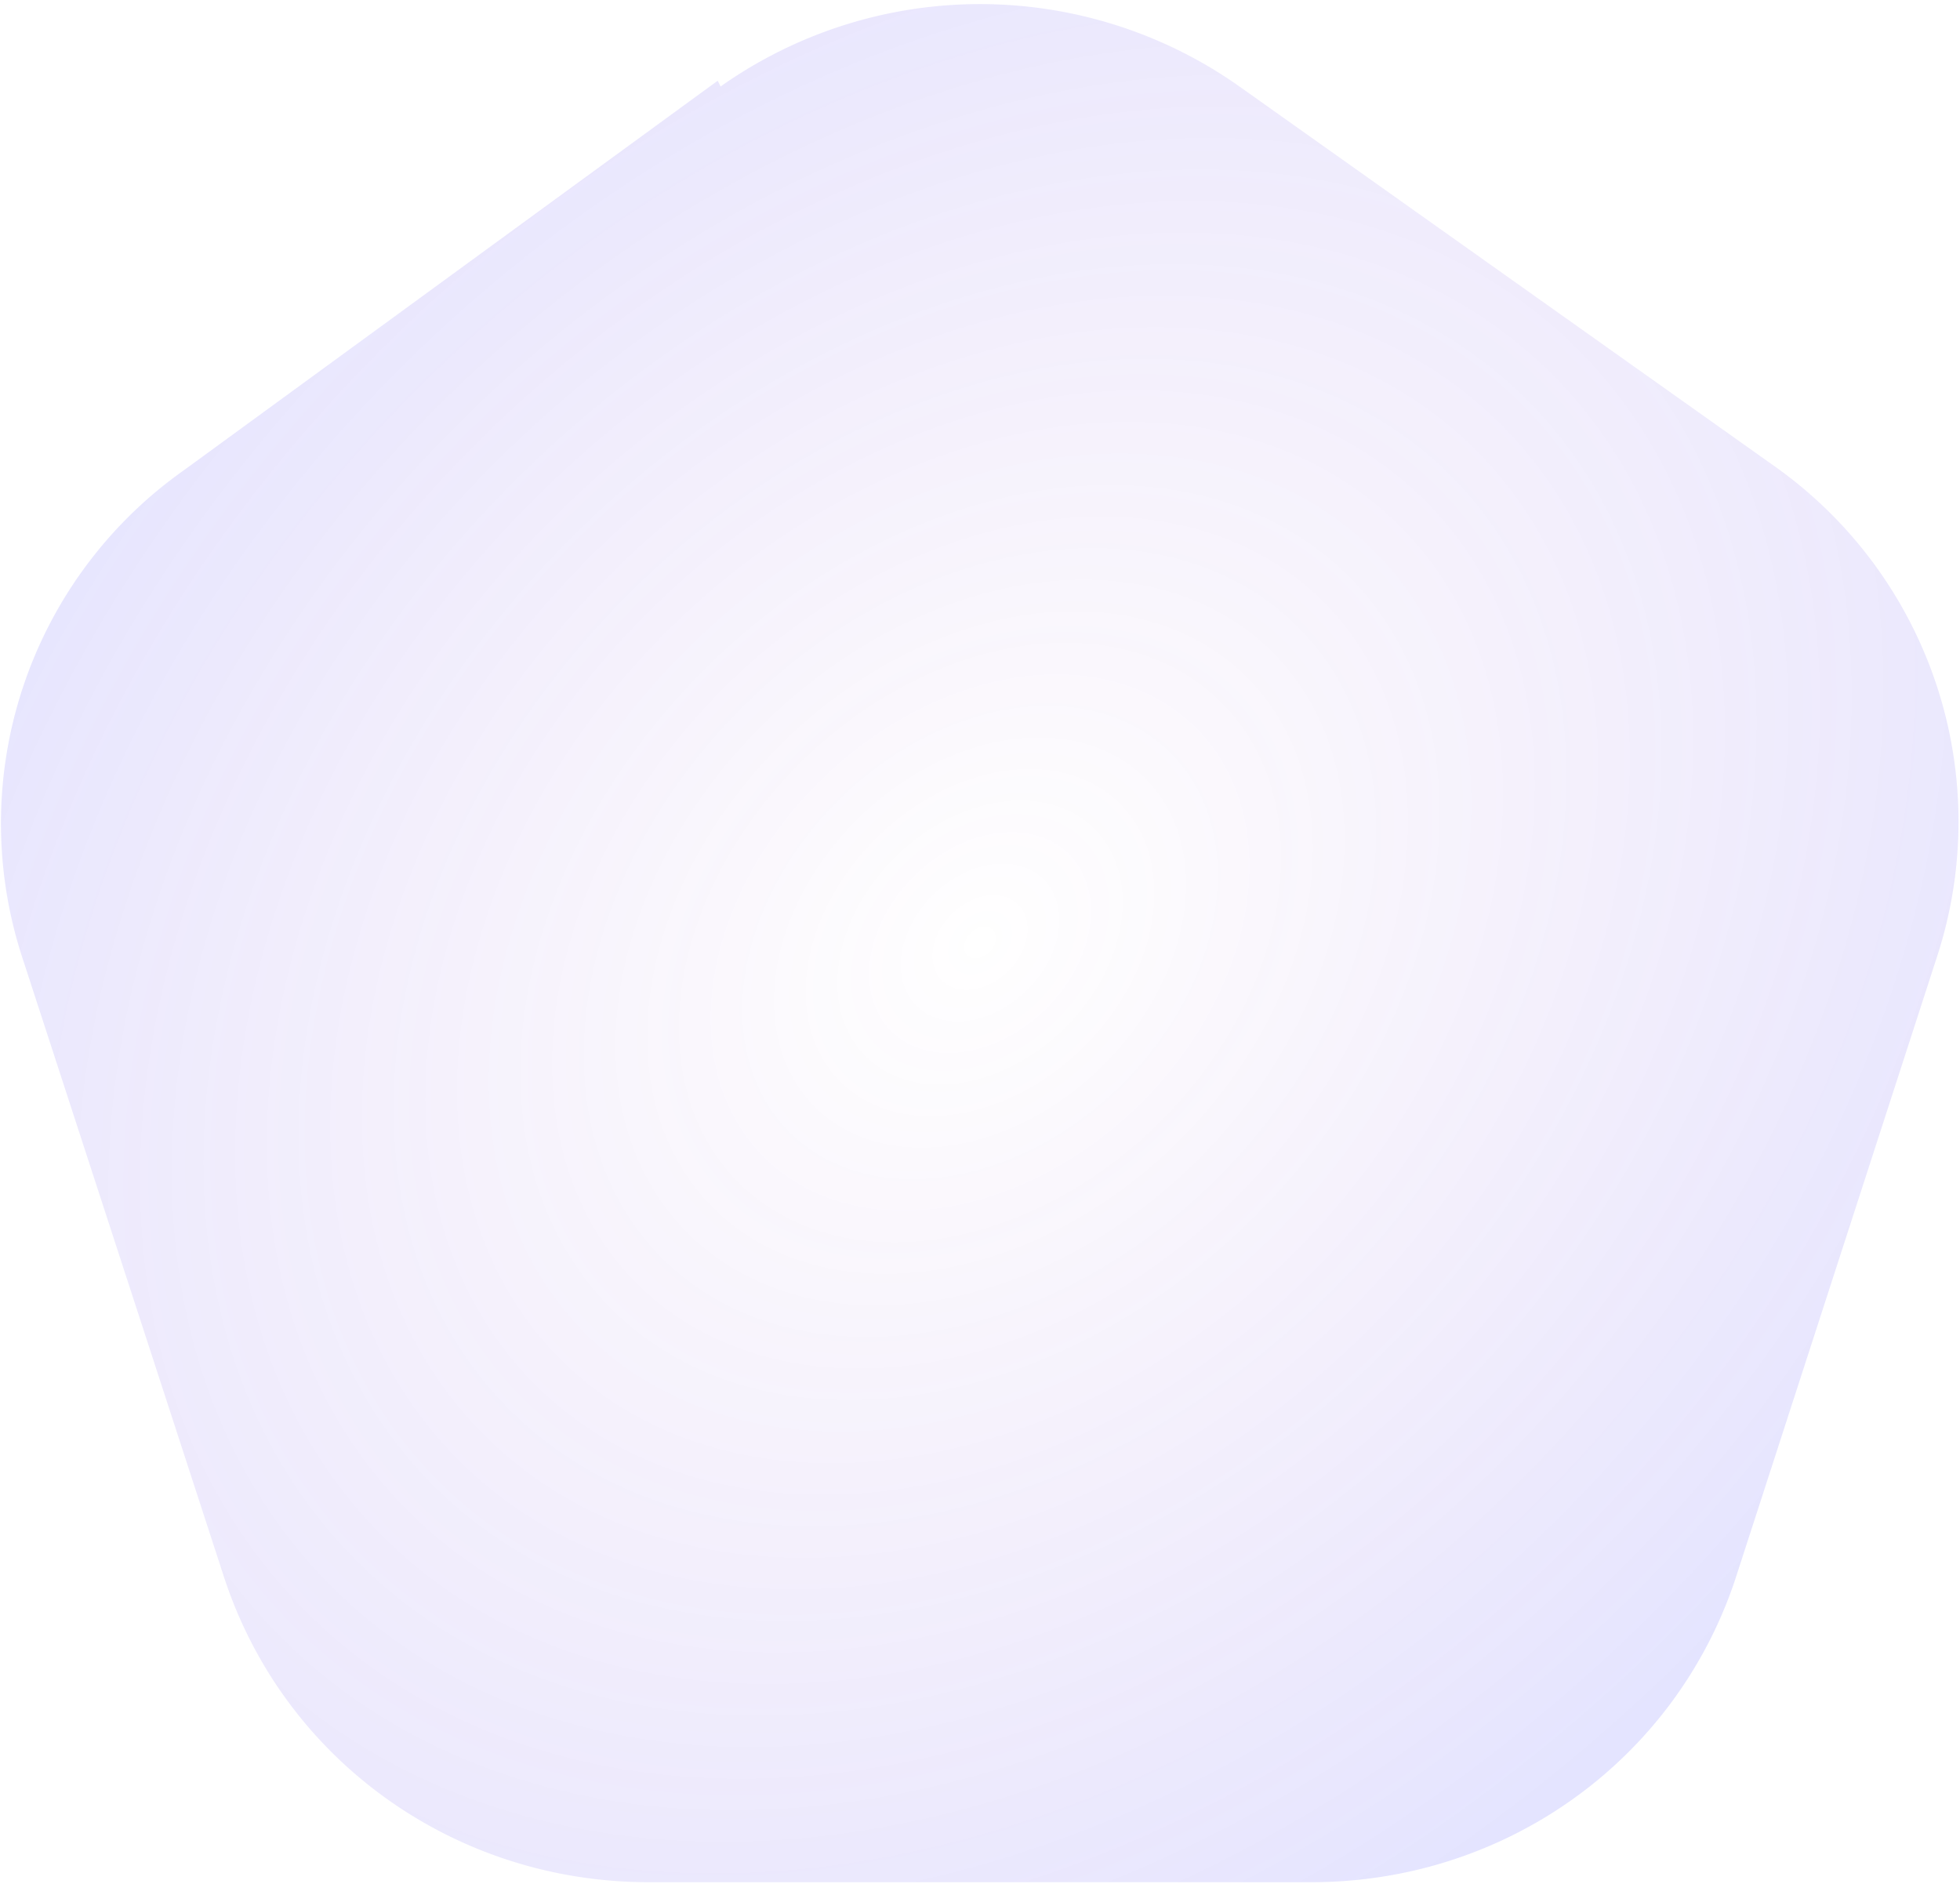 <svg xmlns="http://www.w3.org/2000/svg" width="68" height="66" fill="none">
  <path fill="url(#a)" fill-opacity=".3" fill-rule="evenodd" d="M25 3a15.6 15.6 0 0 1 18 0l18.6 13.2a15.1 15.1 0 0 1 5.6 17l-7 21.6c-2.1 6.3-8 10.5-14.7 10.5h-23c-6.7 0-12.6-4.2-14.7-10.5l-7-21.5a15 15 0 0 1 5.6-17L24.9 2.8Z" clip-rule="evenodd"/>
  <defs>
    <radialGradient id="a" cx="0" cy="0" r="1" gradientTransform="matrix(-33.974 32.694 -24.593 -25.556 34 32.7)" gradientUnits="userSpaceOnUse">
      <stop stop-color="#801AB3" stop-opacity="0"/>
      <stop offset="1" stop-color="#4C4CFF" stop-opacity=".5"/>
    </radialGradient>
  </defs>
</svg>